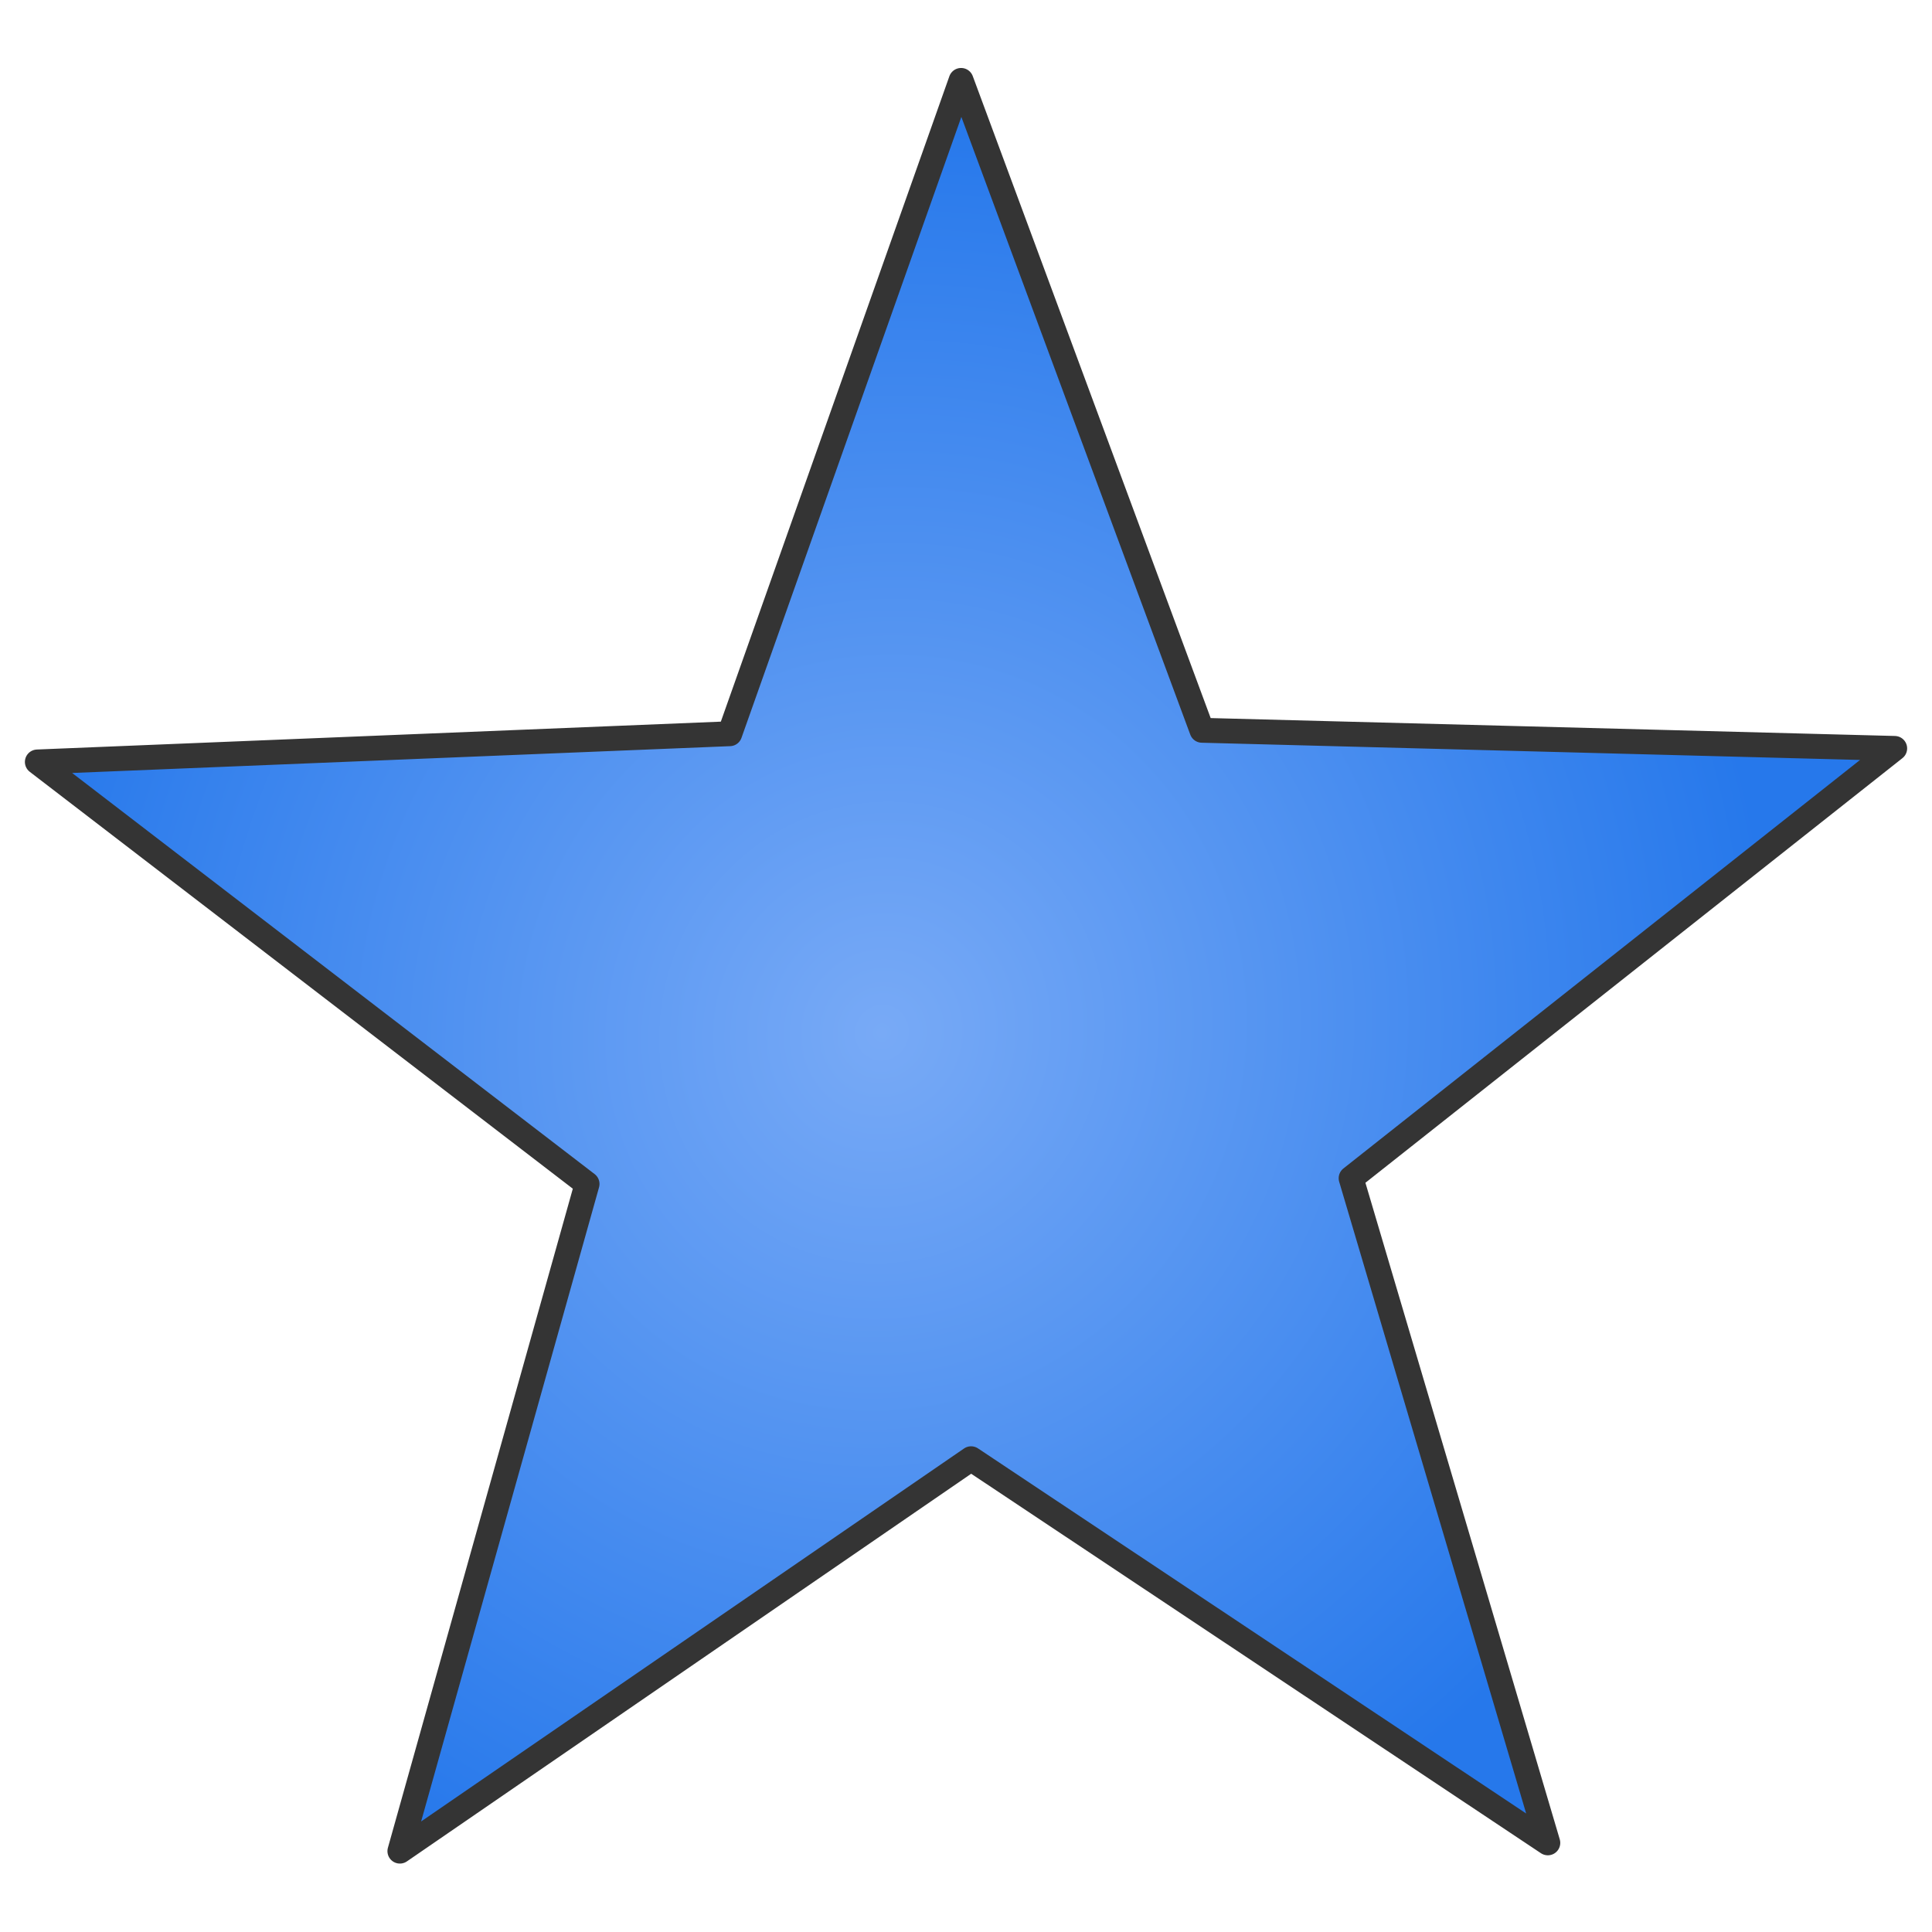 <?xml version="1.0" encoding="UTF-8" standalone="no"?>
<!-- Created with Inkscape (http://www.inkscape.org/) -->

<svg
   width="32"
   height="32"
   viewBox="0 0 8.467 8.467"
   version="1.1"
   id="svg1"
   xml:space="preserve"
   inkscape:version="1.3 (0e150ed6c4, 2023-07-21)"
   sodipodi:docname="Gobo.svg"
   xmlns:inkscape="http://www.inkscape.org/namespaces/inkscape"
   xmlns:sodipodi="http://sodipodi.sourceforge.net/DTD/sodipodi-0.dtd"
   xmlns:xlink="http://www.w3.org/1999/xlink"
   xmlns="http://www.w3.org/2000/svg"
   xmlns:svg="http://www.w3.org/2000/svg"><sodipodi:namedview
     id="namedview1"
     pagecolor="#505050"
     bordercolor="#eeeeee"
     borderopacity="1"
     inkscape:showpageshadow="0"
     inkscape:pageopacity="0"
     inkscape:pagecheckerboard="0"
     inkscape:deskcolor="#d1d1d1"
     inkscape:document-units="mm"
     inkscape:zoom="8"
     inkscape:cx="32.5"
     inkscape:cy="5.625"
     inkscape:window-width="1280"
     inkscape:window-height="961"
     inkscape:window-x="-8"
     inkscape:window-y="-8"
     inkscape:window-maximized="1"
     inkscape:current-layer="layer1" /><defs
     id="defs1"><radialGradient
       inkscape:collect="always"
       xlink:href="#linearGradient3"
       id="radialGradient6"
       cx="-0.362"
       cy="0.258"
       fx="-0.362"
       fy="0.258"
       r="5.885"
       gradientTransform="matrix(1,0,0,1.047,0,-0.012)"
       gradientUnits="userSpaceOnUse" /><linearGradient
       inkscape:collect="always"
       id="linearGradient3"><stop
         style="stop-color:#78aaf6;stop-opacity:1;"
         offset="0"
         id="stop2" /><stop
         style="stop-color:#2678eb;stop-opacity:1;"
         offset="1"
         id="stop3" /></linearGradient></defs><g
     inkscape:label="Layer 1"
     inkscape:groupmode="layer"
     id="layer1"><path
       id="path5"
       style="opacity:1;fill:url(#radialGradient6);fill-rule:evenodd;stroke:#343434;stroke-width:0.165;stroke-linecap:round;stroke-linejoin:round;stroke-opacity:1;stroke-dasharray:none"
       inkscape:transform-center-x="-0.086698848"
       inkscape:transform-center-y="-0.51006476"
       transform="matrix(0.627,0.208,-0.208,0.627,4.146,4.439)"
       d="M 5.523,3.969 1.089,2.755 -1.688,6.419 -1.903,1.827 -6.246,0.318 l 4.301,-1.624 0.092,-4.597 2.874,3.589 4.4,-1.333 -2.525,3.842 z" /></g></svg>
